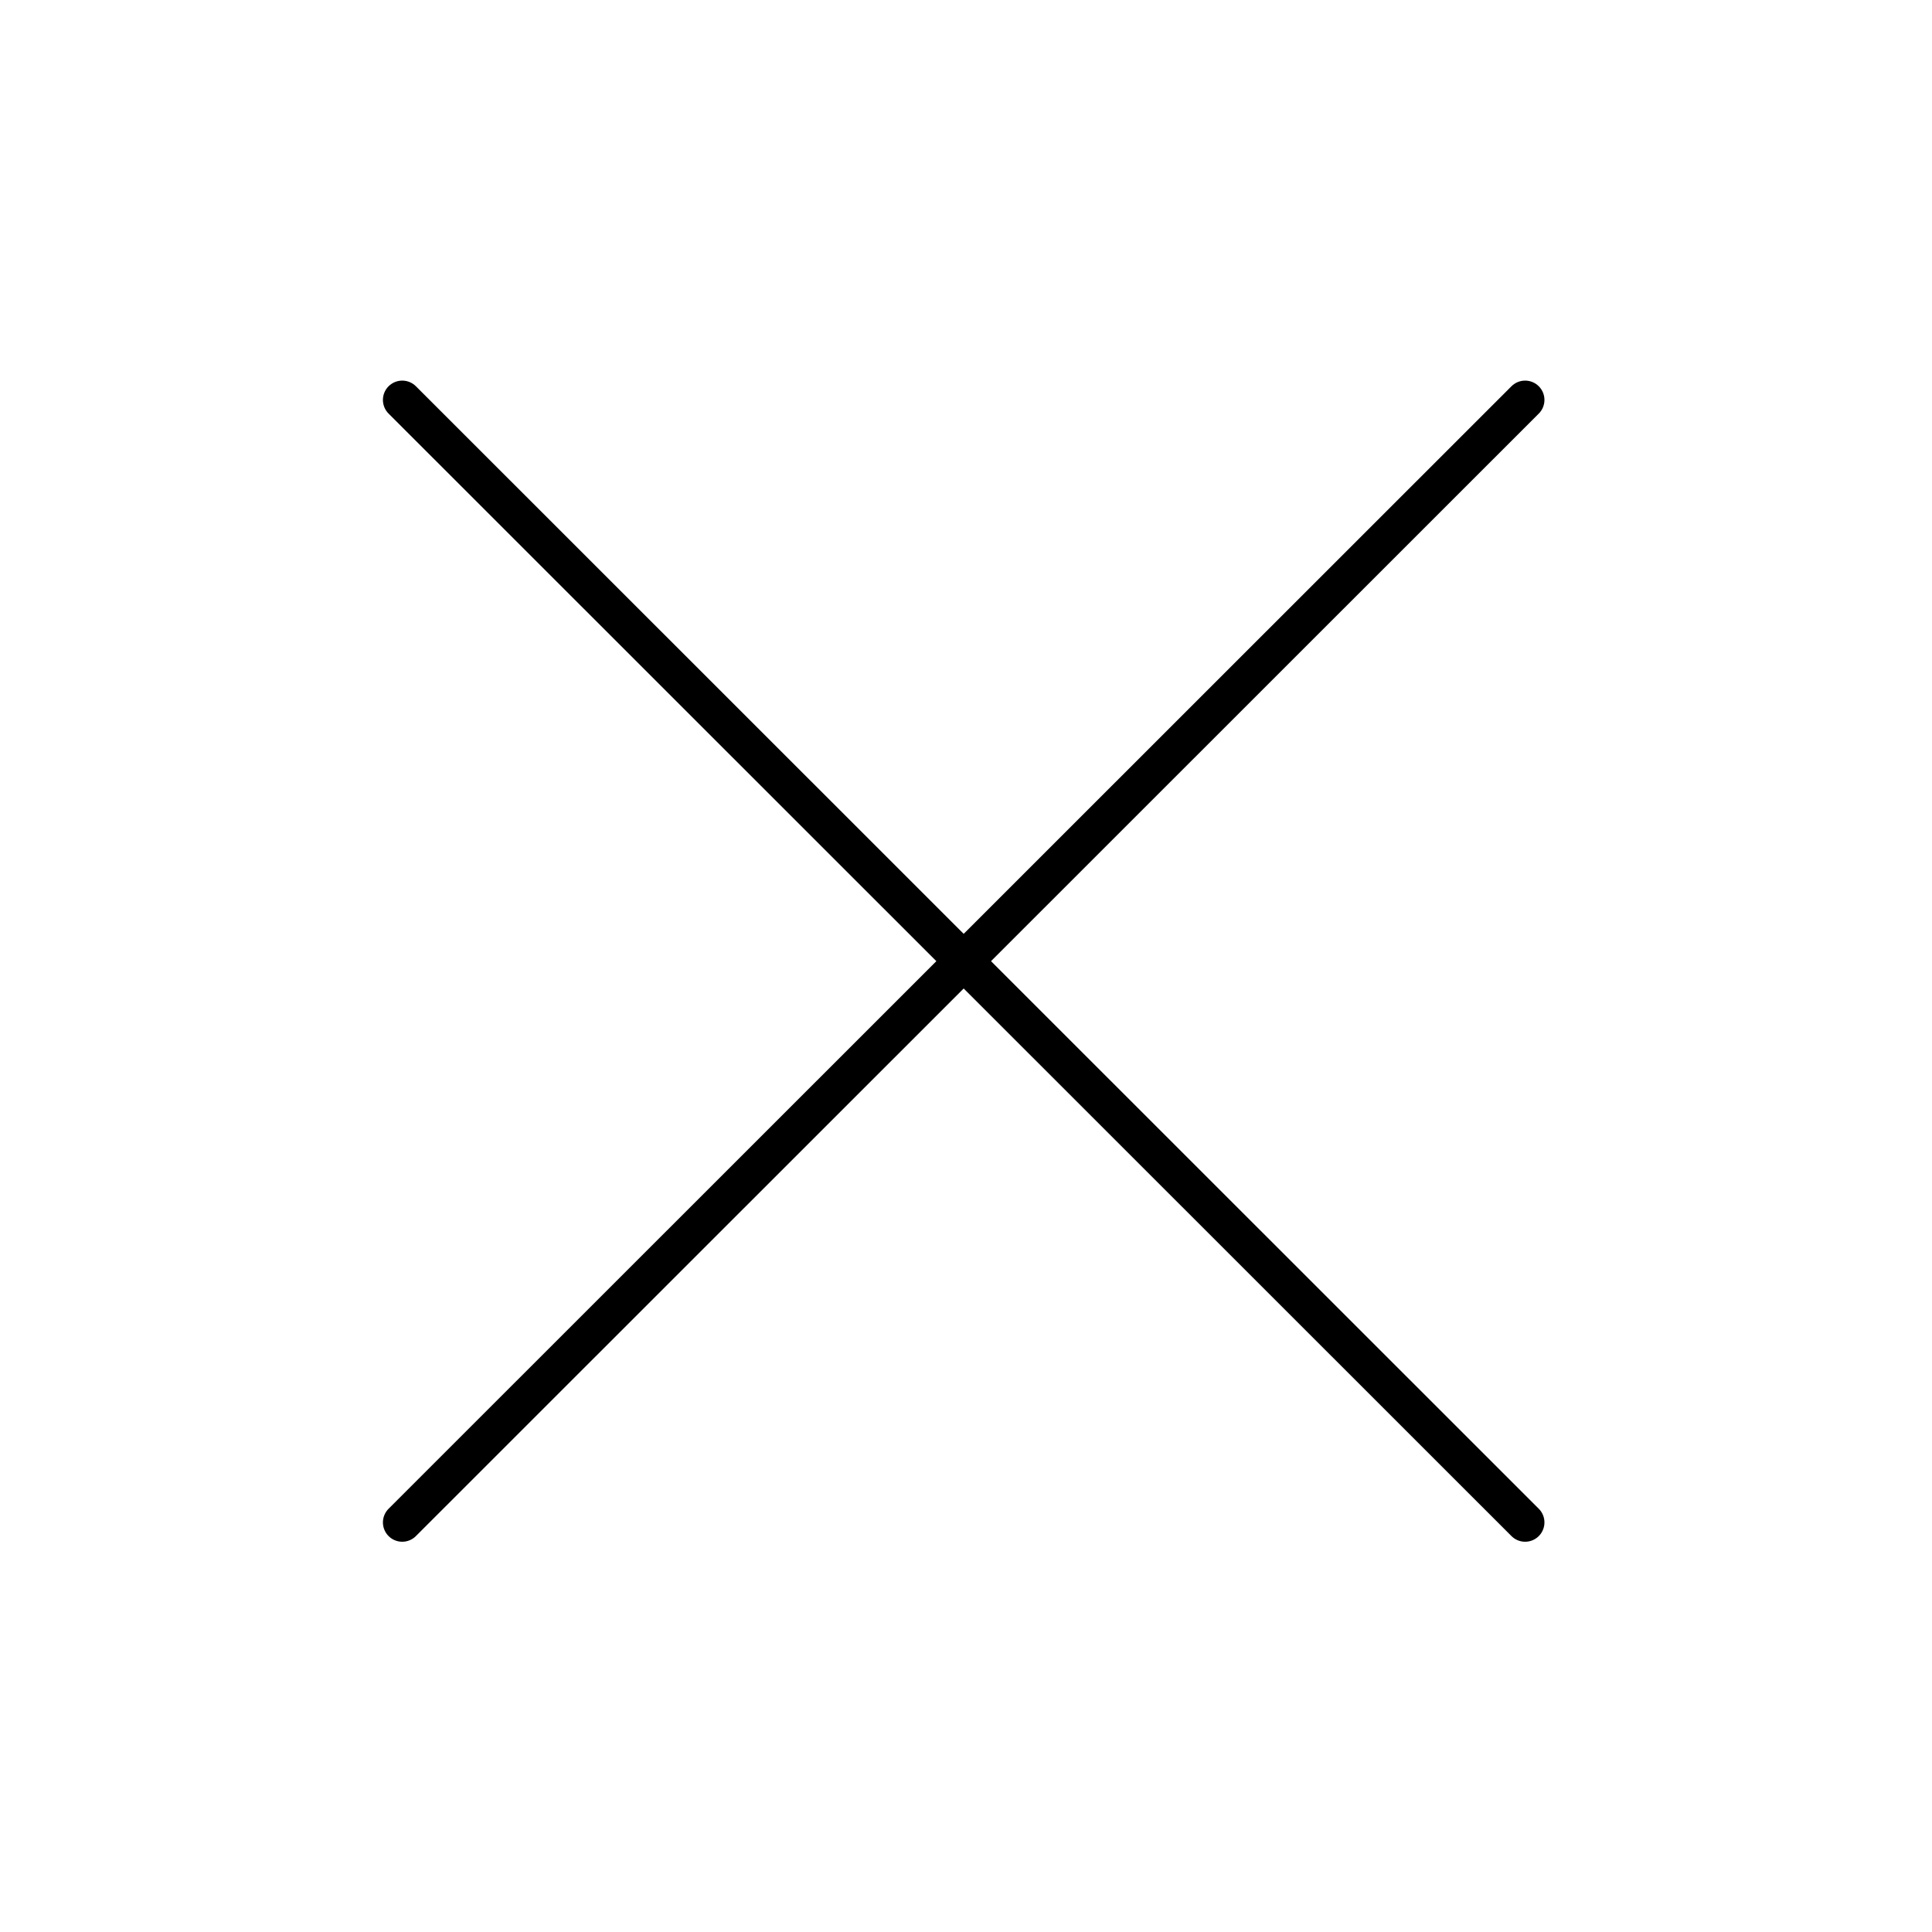 <?xml version="1.0" encoding="utf-8"?>
<svg class="yii-icon cross" viewBox="0 0 50 50" xmlns="http://www.w3.org/2000/svg" xmlns:xlink="http://www.w3.org/1999/xlink">
	<style type="text/css">.yii-icon.cross * { fill: none; stroke: #000000; stroke-linecap: round; }</style>
	<line class="_0" x1="10.41" y1="10.35" x2="39.47" y2="39.4"/>
	<line class="_1" x1="10.41" y1="39.4" x2="39.47" y2="10.35"/>
</svg>